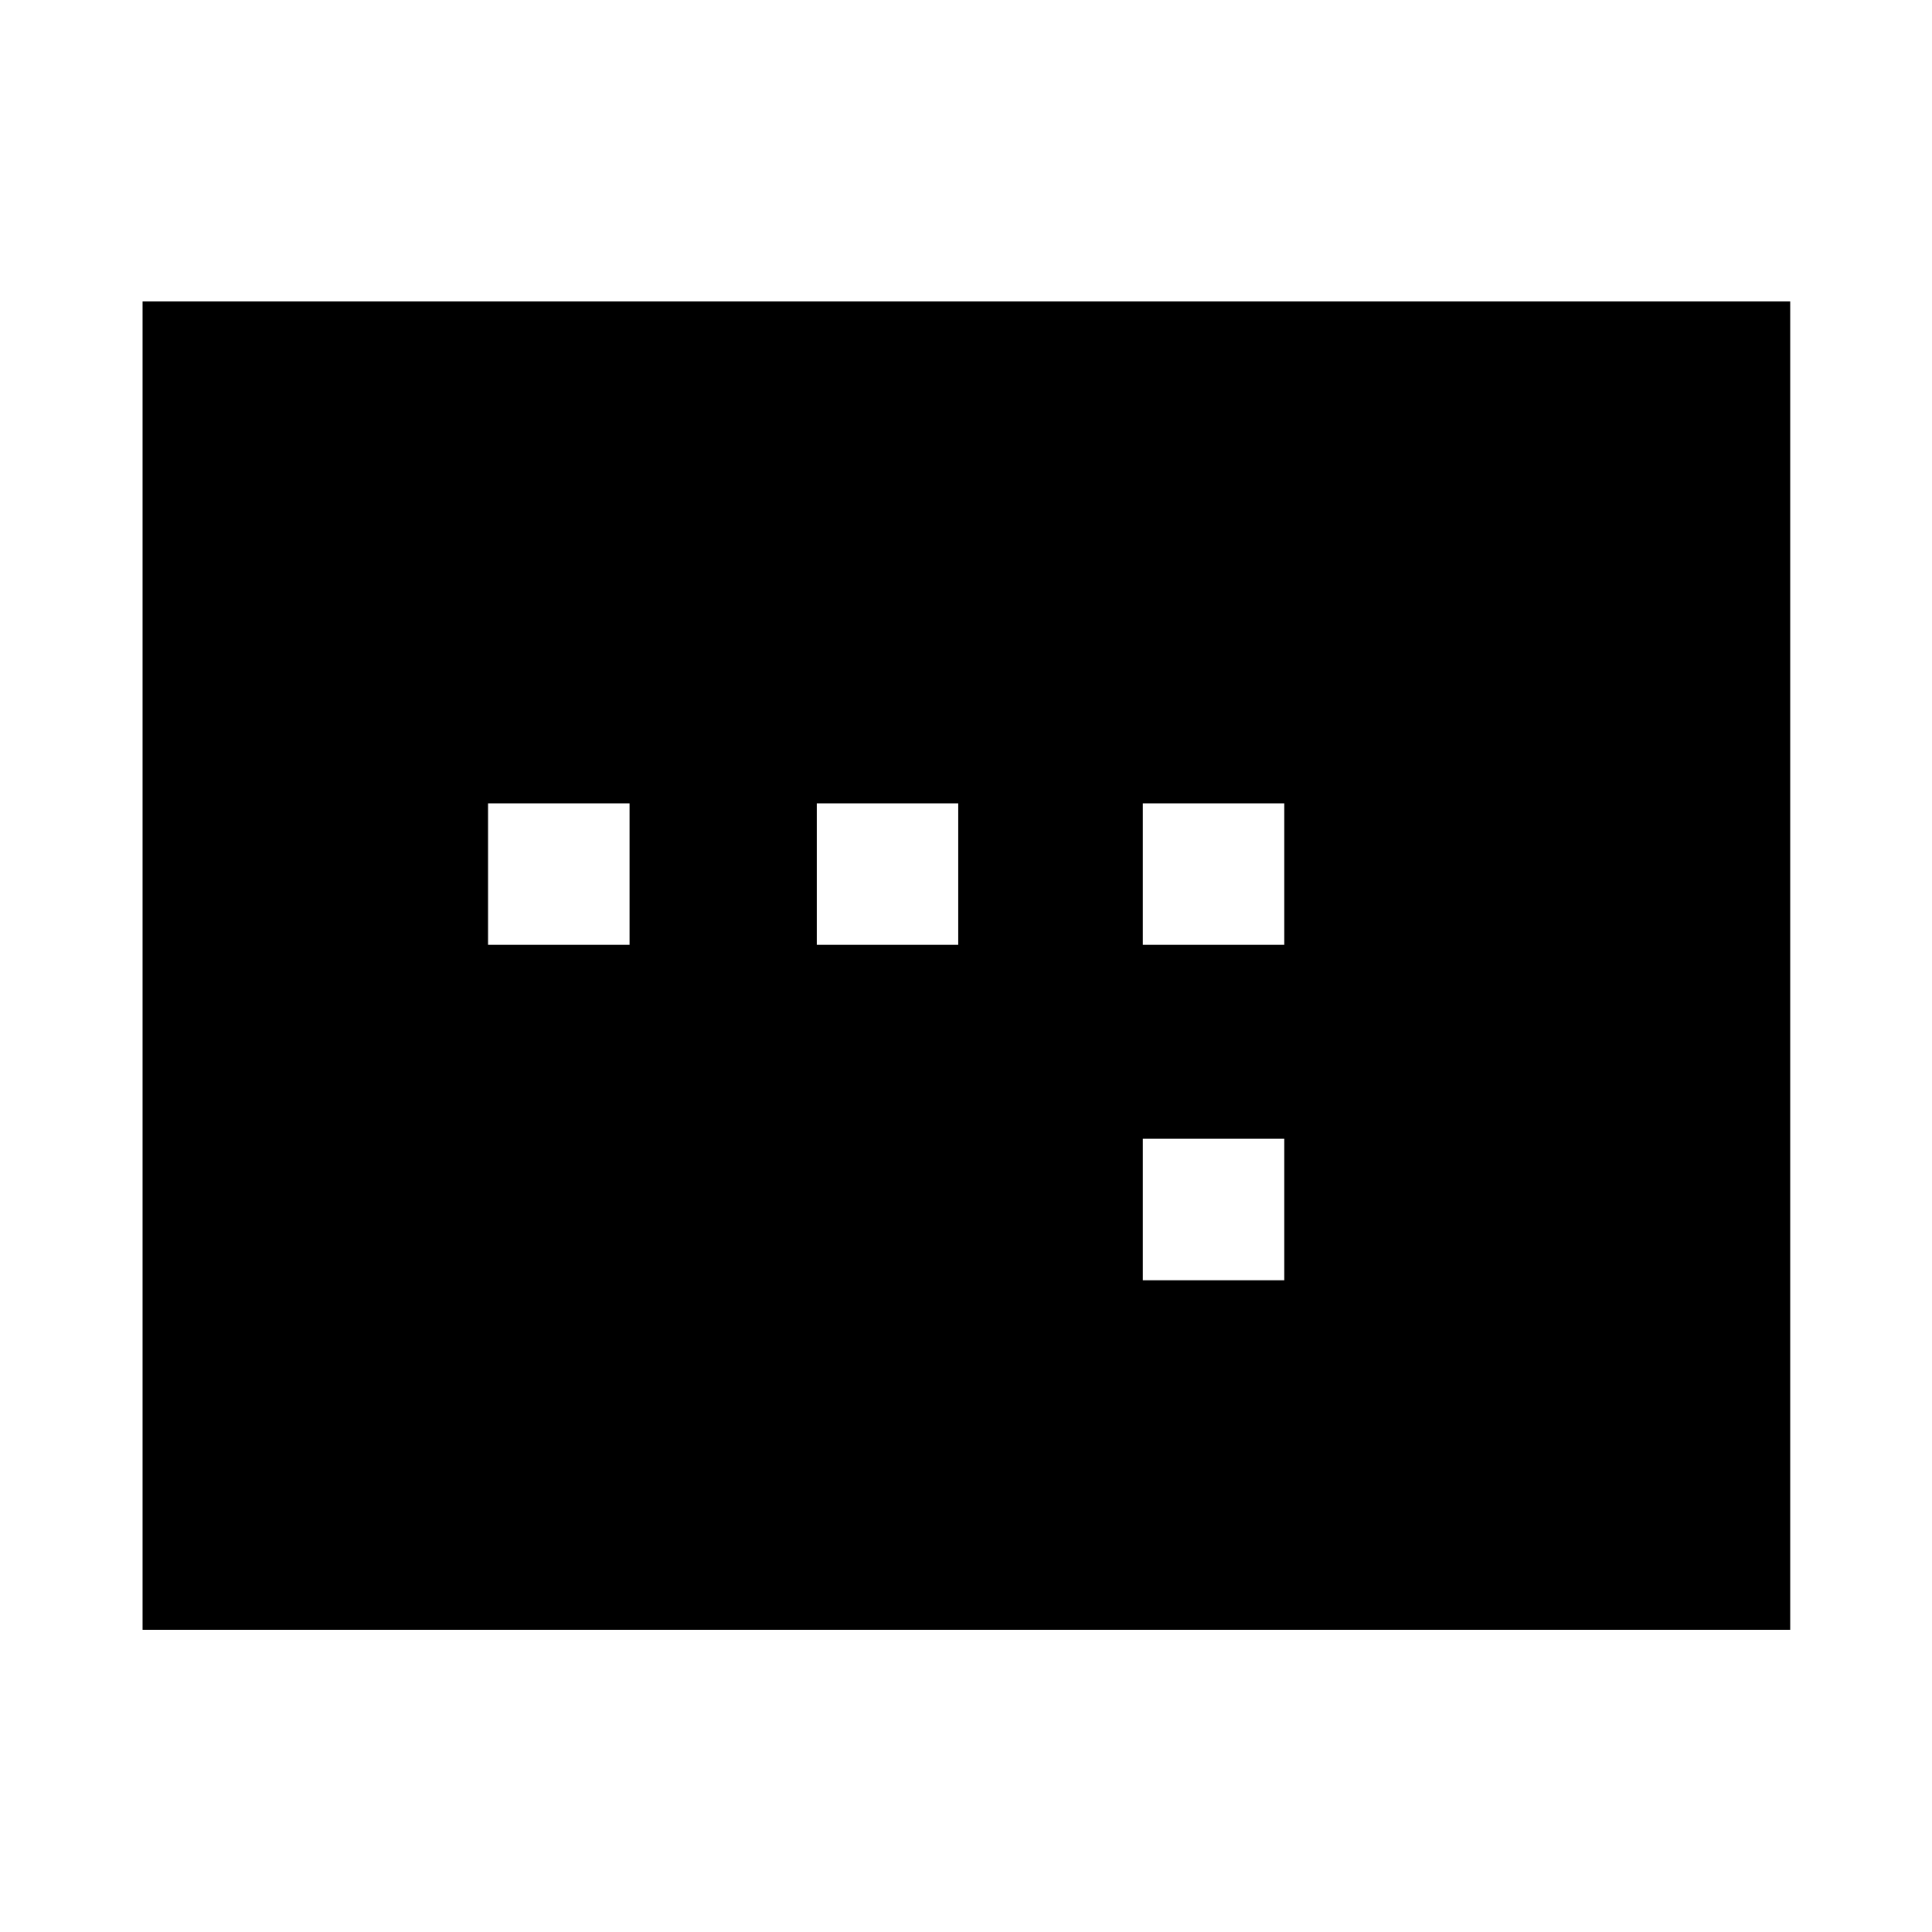 <svg xmlns="http://www.w3.org/2000/svg" height="40" viewBox="0 -960 960 960" width="40"><path d="M242.51-490.51h70.31v-70.31h-70.31v70.31Zm163.34 0h70.3v-70.31h-70.3v70.31Zm162 166.66h70.3v-70.3h-70.3v70.3Zm0-166.66h70.3v-70.31h-70.3v70.31ZM70.84-150.17V-810.2h818.7v660.03H70.84Z"/></svg>